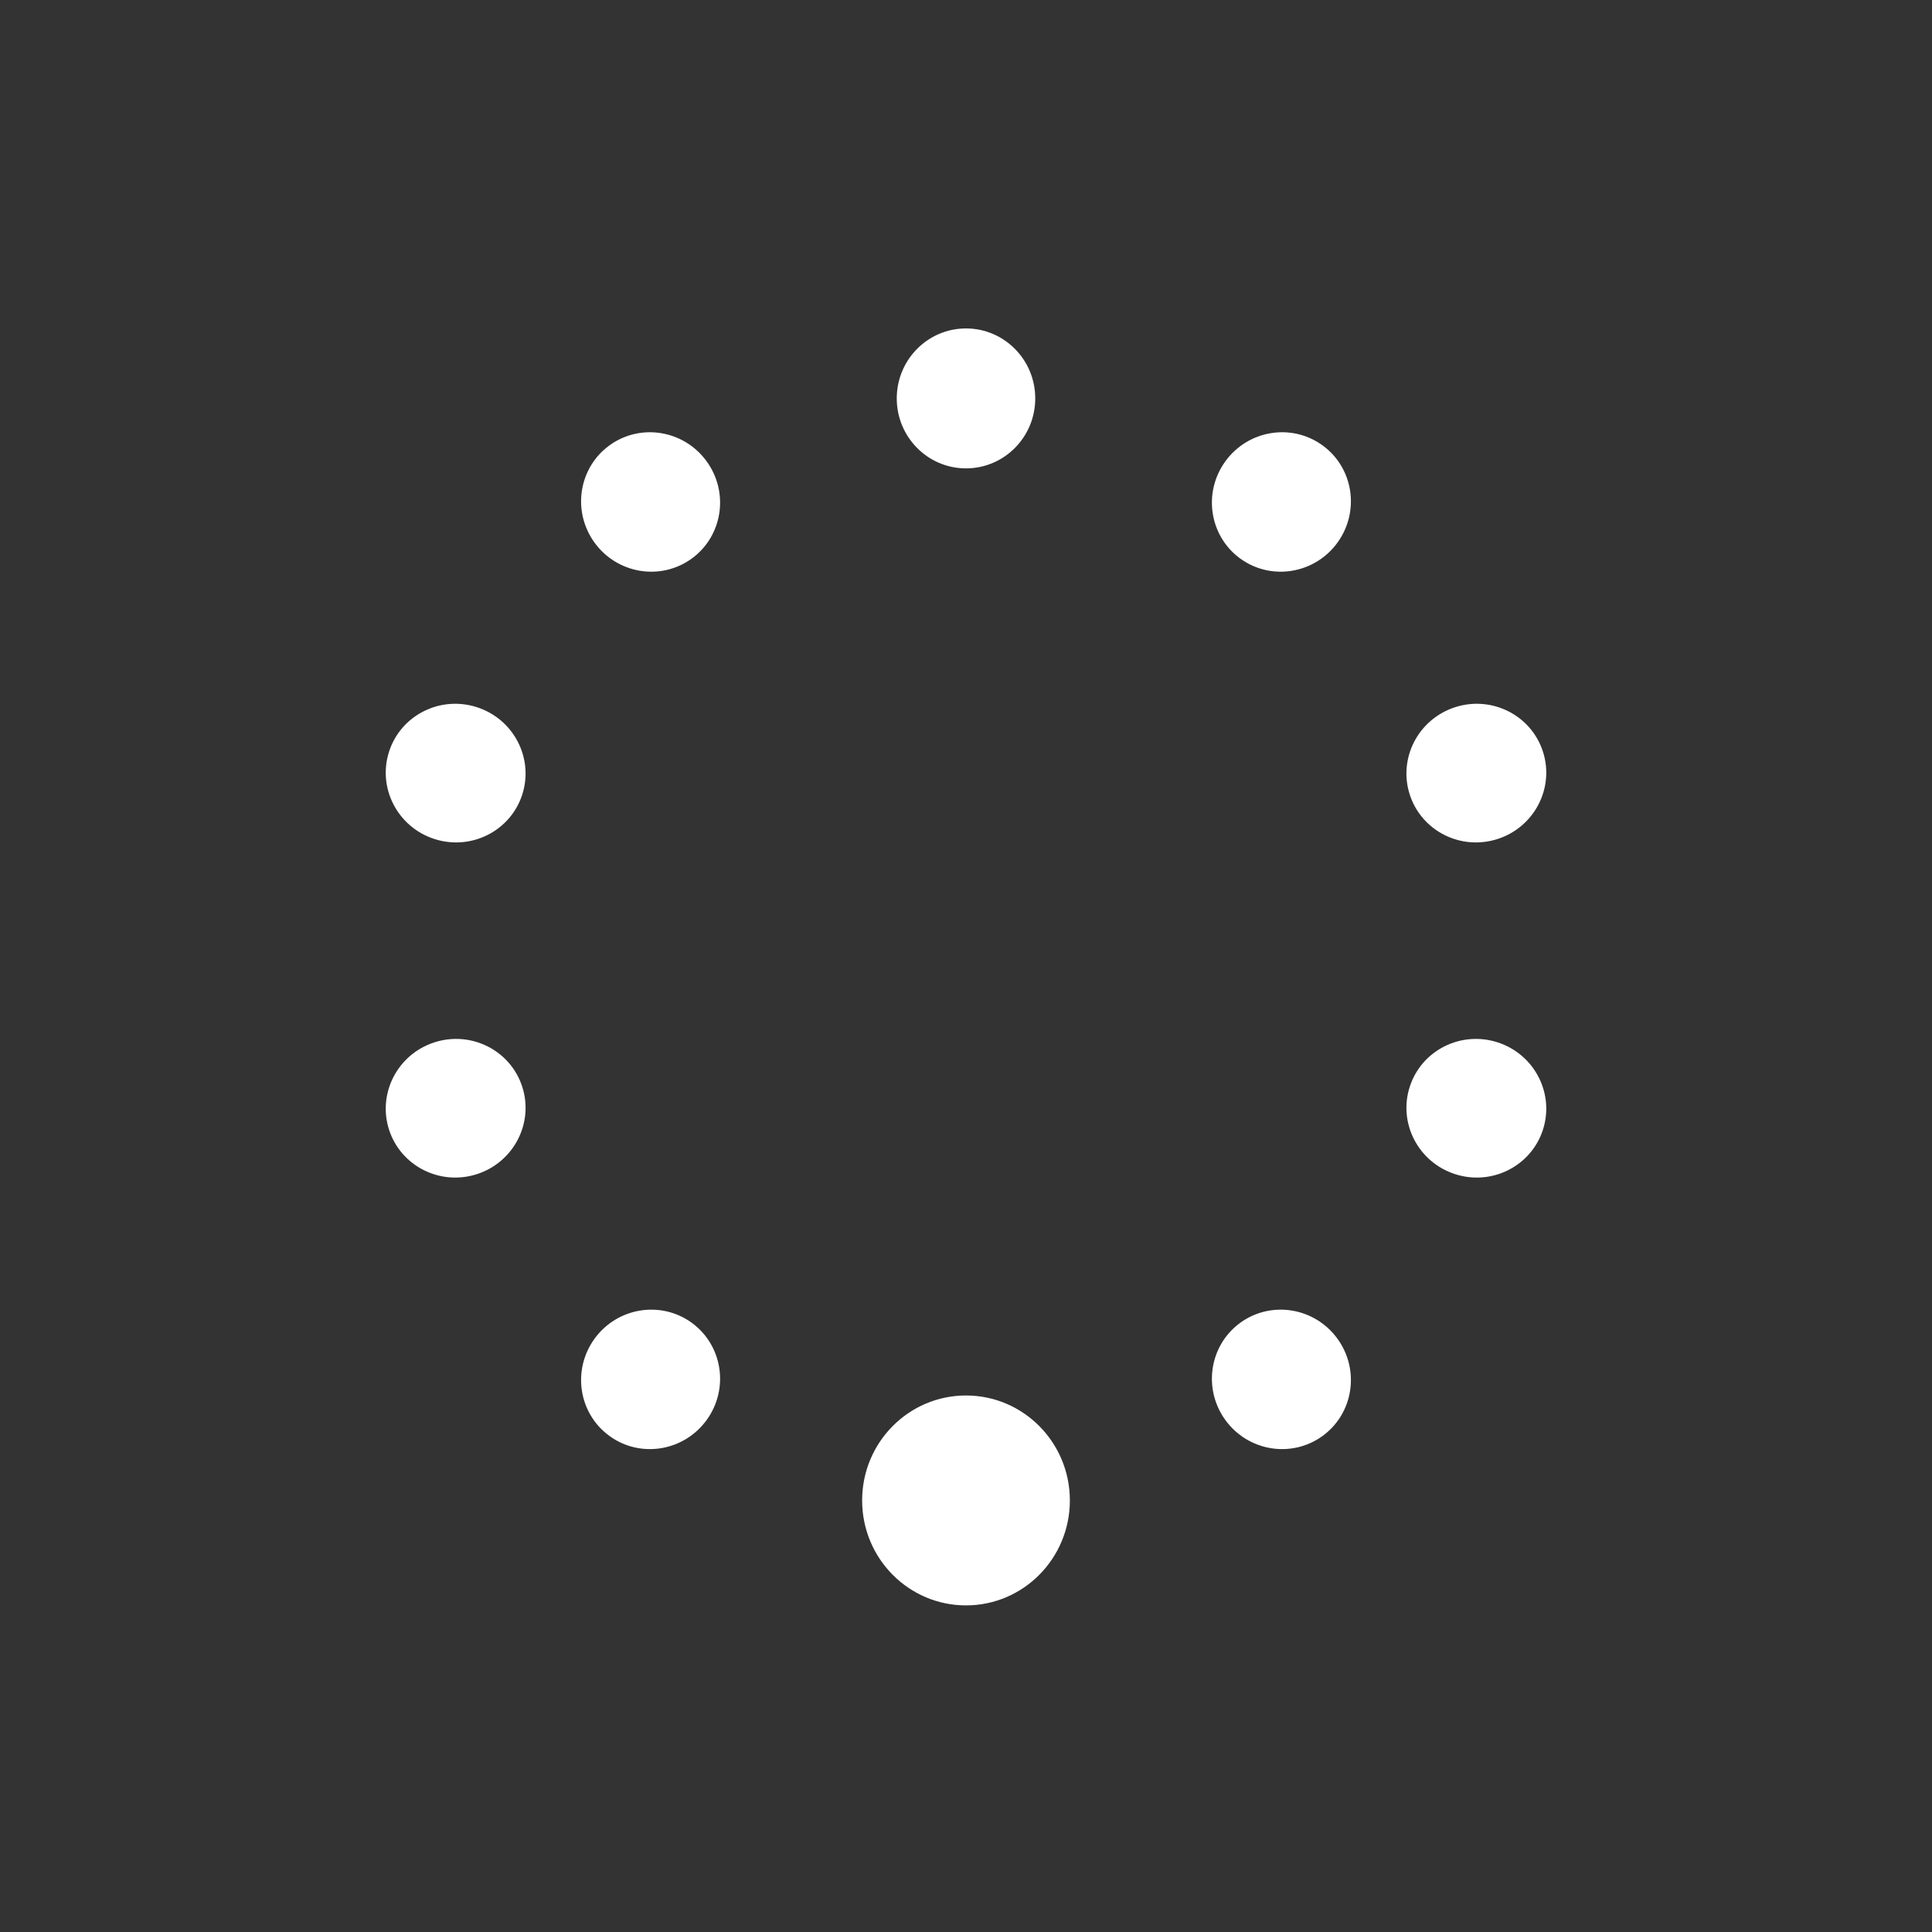 <svg xmlns="http://www.w3.org/2000/svg" viewBox="0 0 100 100" version="1.1" x="0px" y="0px">
    <rect x="0" y="0" width="100" height="100" fill="#333333" stroke="none"/>
    <g stroke="none" stroke-width="1" fill="none" fill-rule="evenodd">
        <g fill="#ffffff">
            <path d="M50,24.243 C51.979,24.243 53.584,22.622 53.584,20.622 C53.584,18.621 51.979,17 50,17 C48.021,17 46.416,18.621 46.416,20.622 C46.416,22.622 48.021,24.243 50,24.243 Z M64.197,28.912 C65.798,30.075 68.049,29.707 69.225,28.089 C70.401,26.47 70.056,24.215 68.454,23.052 C66.853,21.889 64.602,22.257 63.426,23.876 C62.25,25.494 62.595,27.749 64.197,28.912 Z M72.971,41.135 C73.582,43.017 75.62,44.042 77.523,43.424 C79.425,42.806 80.471,40.779 79.86,38.897 C79.248,37.014 77.21,35.989 75.308,36.607 C73.405,37.226 72.359,39.253 72.971,41.135 Z M72.971,56.243 C72.359,58.126 73.405,60.153 75.308,60.771 C77.21,61.389 79.248,60.364 79.86,58.482 C80.471,56.599 79.425,54.572 77.523,53.954 C75.62,53.336 73.582,54.361 72.971,56.243 Z M64.197,68.466 C62.595,69.63 62.25,71.885 63.426,73.503 C64.602,75.121 66.853,75.49 68.454,74.326 C70.056,73.163 70.401,70.908 69.225,69.29 C68.049,67.672 65.798,67.303 64.197,68.466 Z M50,72.23 C47.031,72.23 44.624,74.662 44.624,77.662 C44.624,80.662 47.031,83.095 50,83.095 C52.969,83.095 55.376,80.662 55.376,77.662 C55.376,74.662 52.969,72.23 50,72.23 Z M35.803,68.466 C34.202,67.303 31.951,67.672 30.775,69.29 C29.599,70.908 29.944,73.163 31.546,74.326 C33.147,75.49 35.398,75.121 36.574,73.503 C37.75,71.885 37.405,69.63 35.803,68.466 Z M27.029,56.243 C26.418,54.361 24.38,53.336 22.477,53.954 C20.575,54.572 19.529,56.599 20.14,58.482 C20.752,60.364 22.79,61.389 24.692,60.771 C26.595,60.153 27.641,58.126 27.029,56.243 Z M27.029,41.135 C27.641,39.253 26.595,37.226 24.692,36.607 C22.79,35.989 20.752,37.014 20.14,38.897 C19.529,40.779 20.575,42.806 22.477,43.424 C24.38,44.042 26.418,43.017 27.029,41.135 Z M35.803,28.912 C37.405,27.749 37.75,25.494 36.574,23.876 C35.398,22.257 33.147,21.889 31.546,23.052 C29.944,24.215 29.599,26.47 30.775,28.089 C31.951,29.707 34.202,30.075 35.803,28.912 Z"/>
        </g>
    </g>
</svg>